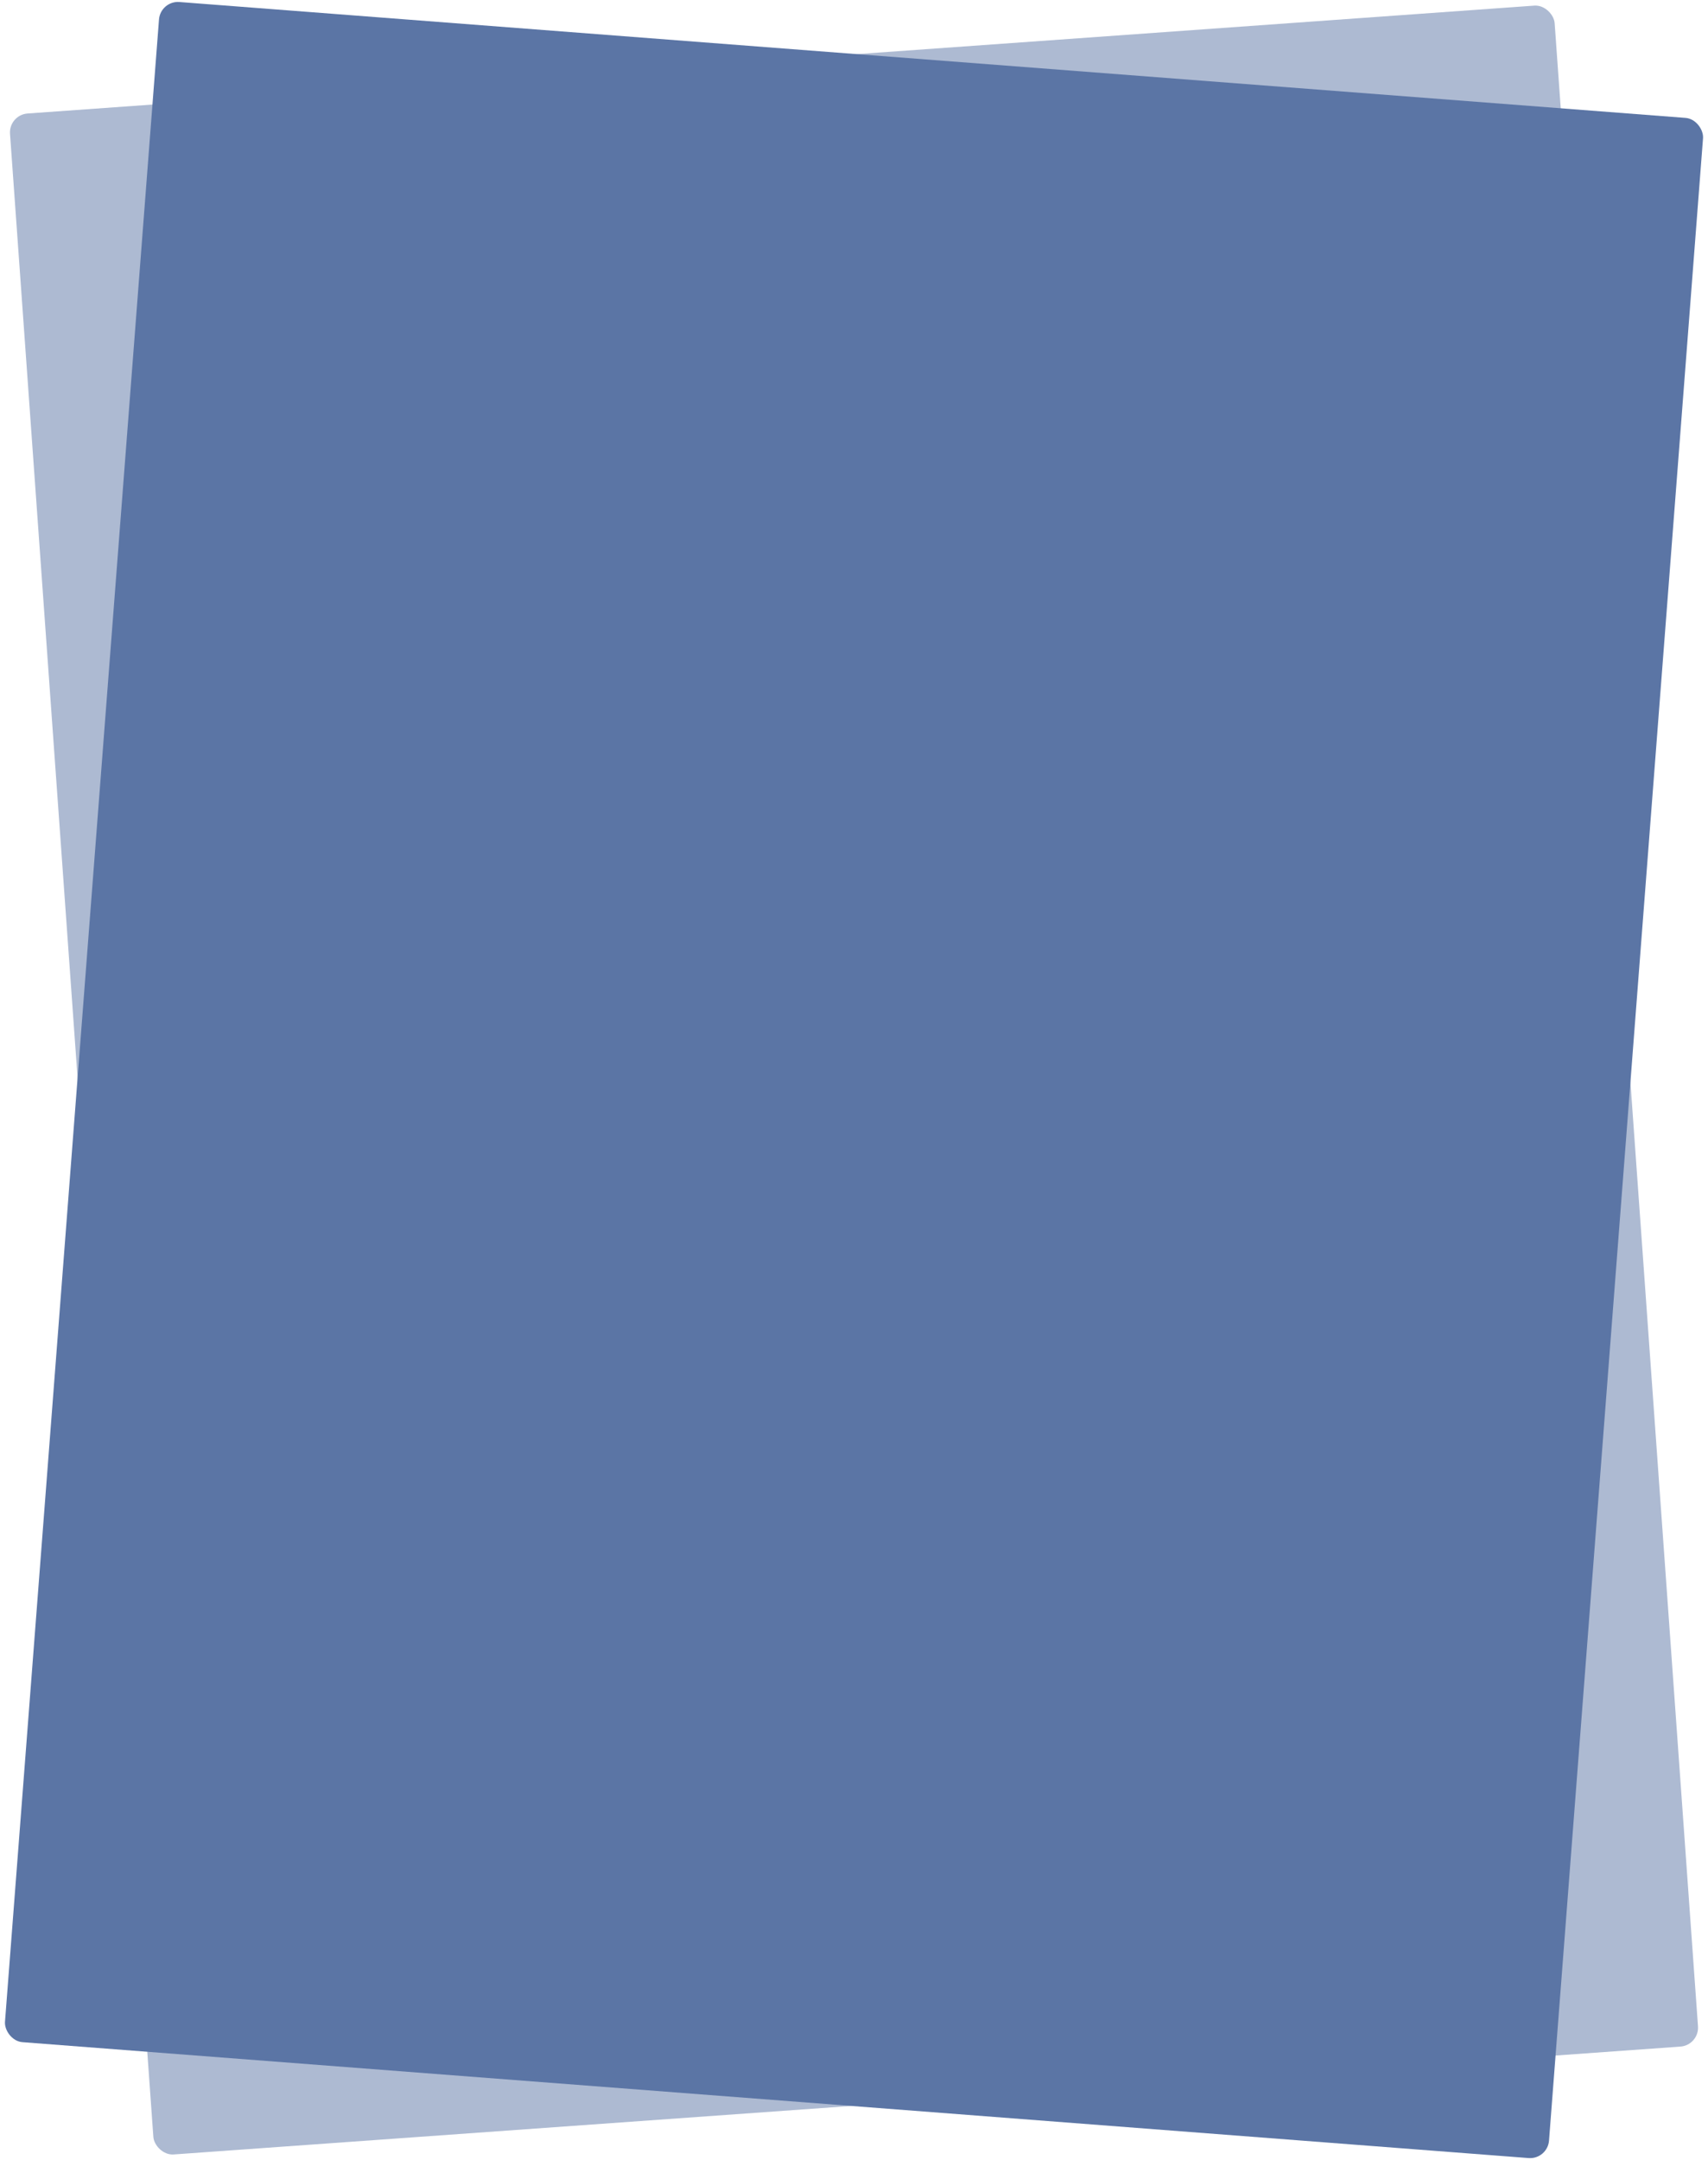<svg width="450" height="569" viewBox="0 0 450 569" fill="none" xmlns="http://www.w3.org/2000/svg">
<rect x="2.28" y="30.253" width="408" height="539" rx="5" transform="rotate(-4.094 2.28 30.253)" fill="#ADBAD2"/>
<rect x="42.274" y="0.146" width="408" height="539" rx="5" transform="rotate(4.399 42.274 0.146)" fill="#5B75A5"/>
</svg>
